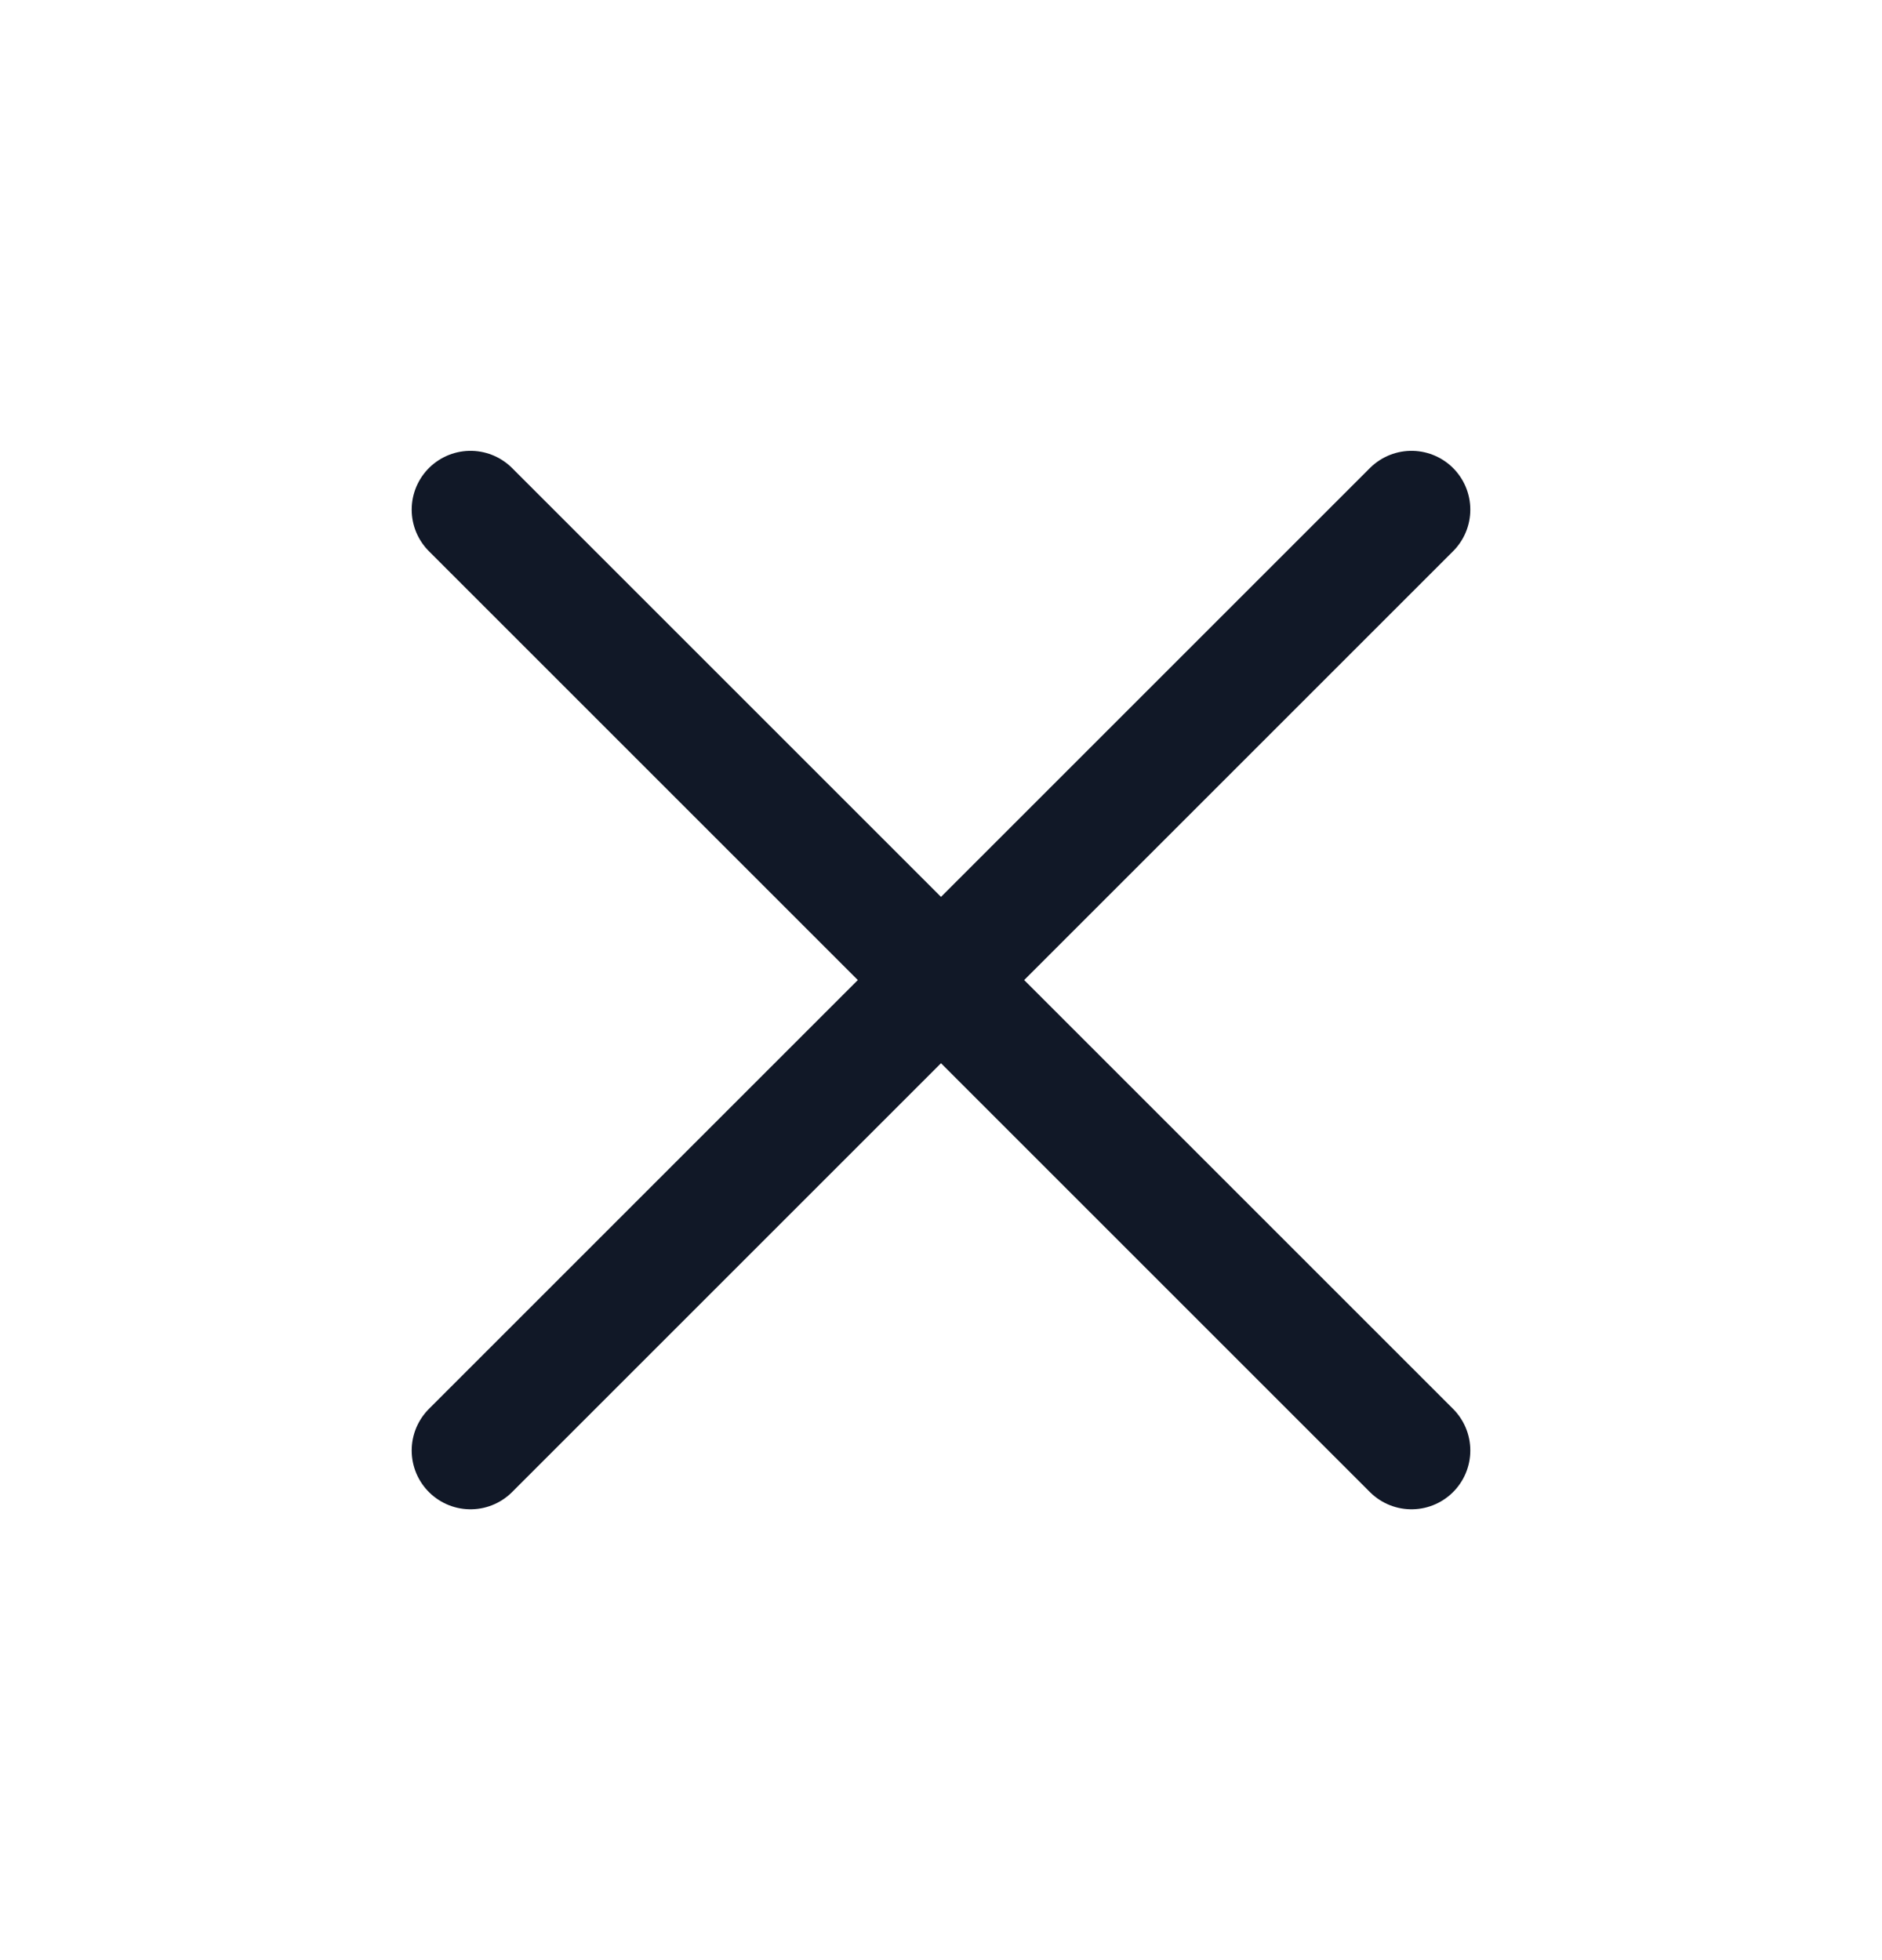<svg width="24" height="25" viewBox="0 0 24 25" fill="none" xmlns="http://www.w3.org/2000/svg">
<path d="M18 6.5L6 18.5M6 6.5L18 18.5" stroke="#111827" stroke-width="1.5" stroke-linecap="round" stroke-linejoin="round"/>
</svg>

